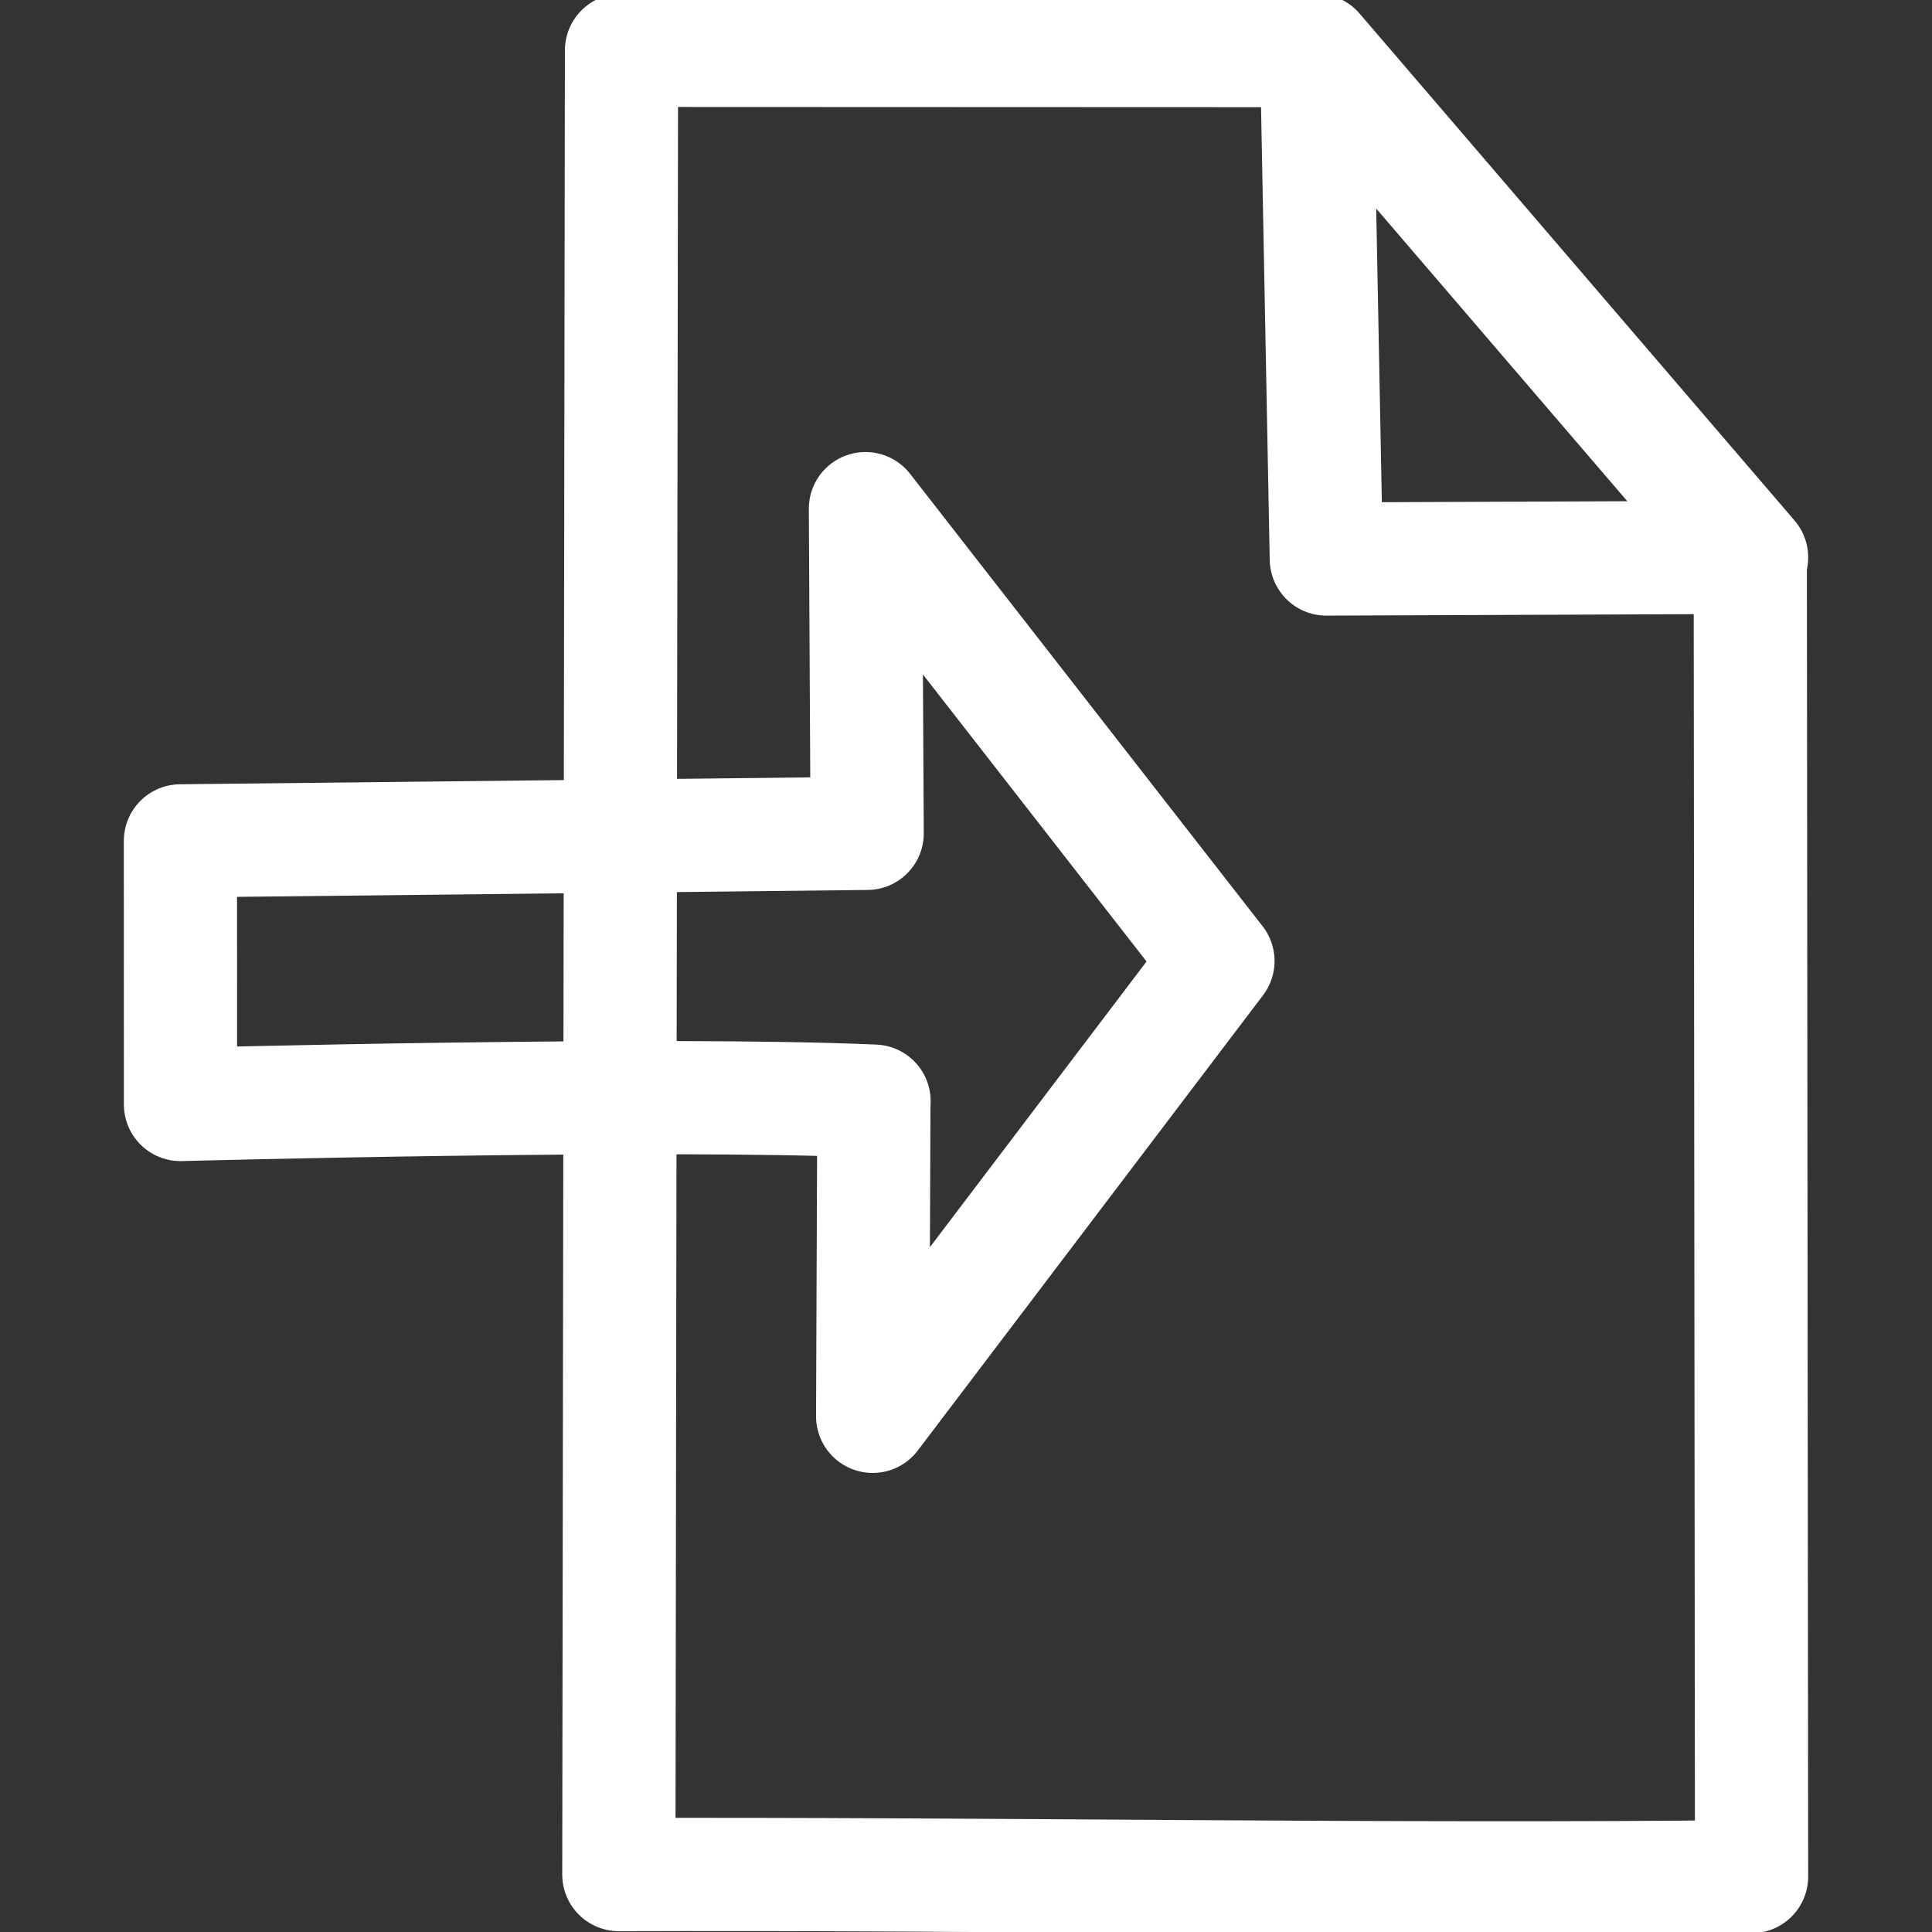 <?xml version="1.0" encoding="UTF-8" standalone="no"?>
<!-- Created with Inkscape (http://www.inkscape.org/) -->

<svg
   xmlns:dc="http://purl.org/dc/elements/1.1/"
   xmlns:cc="http://creativecommons.org/ns#"
   xmlns:rdf="http://www.w3.org/1999/02/22-rdf-syntax-ns#"
   xmlns:svg="http://www.w3.org/2000/svg"
   xmlns="http://www.w3.org/2000/svg"
   xmlns:sodipodi="http://sodipodi.sourceforge.net/DTD/sodipodi-0.dtd"
   xmlns:inkscape="http://www.inkscape.org/namespaces/inkscape"
   width="64"
   height="64"
   id="svg2"
   version="1.1"
   inkscape:version="0.48.4 r9939"
   sodipodi:docname="backup.svg"
   inkscape:export-filename="/home/thewizardpp/projects/android/diary-of-calories/res/drawable-mdpi/backup.png"
   inkscape:export-xdpi="45"
   inkscape:export-ydpi="45">
  <rect width="100%" height="100%" fill="#333333" stroke="none"/>
  <defs
     id="defs4" />
  <sodipodi:namedview
     id="base"
     pagecolor="#ffffff"
     bordercolor="#666666"
     borderopacity="1.0"
     inkscape:pageopacity="0.0"
     inkscape:pageshadow="2"
     inkscape:zoom="1.979899"
     inkscape:cx="15.452803"
     inkscape:cy="44.175318"
     inkscape:document-units="px"
     inkscape:current-layer="layer1"
     showgrid="false"
     inkscape:window-width="1148"
     inkscape:window-height="455"
     inkscape:window-x="0"
     inkscape:window-y="443"
     inkscape:window-maximized="0" />
  <g
     inkscape:label="Layer 1"
     inkscape:groupmode="layer"
     id="layer1"
     transform="translate(0,-988.362)">
    <rect
       style="opacity:0.5;fill:none;stroke:none;stroke-opacity:1"
       id="rect4014"
       width="64"
       height="64"
       x="-1.6308594e-006"
       y="988.362" />
    <rect
       style="fill:none;stroke:none;stroke-width:3.75;stroke-linejoin:round;stroke-miterlimit:4;stroke-opacity:1;stroke-dasharray:none"
       id="rect5333"
       width="64"
       height="64"
       x="0"
       y="988.362" />
    <g
       id="g3793"
       transform="translate(-4.192,0)">
      <path
         sodipodi:nodetypes="ccccccccc"
         inkscape:connector-curvature="0"
         id="path3798-7"
         d="m 10.171,1024.95 c 0,0 15.861,-0.425 22.975,-0.111 l -0.006,0.177 -0.04,10.264 11.438,-15.083 -11.677,-14.986 0.057,10.757 -22.749,0.249 z"
         style="fill:none;stroke:#ffffff;stroke-width:3.75;stroke-linejoin:round;stroke-miterlimit:4;stroke-opacity:1;stroke-dasharray:none" />
      <path
         sodipodi:nodetypes="cccccc"
         inkscape:connector-curvature="0"
         id="path3798-7-8"
         d="m 24.692,1050.46 c 11.694,-0.041 25.767,0.204 37.523,0.066 l -0.043,-43.692 -14.41,-16.795 -22.982,-0.009 z"
         style="fill:none;stroke:#ffffff;stroke-width:3.75;stroke-linejoin:round;stroke-miterlimit:4;stroke-opacity:1;stroke-dasharray:none" />
      <path
         sodipodi:nodetypes="cccc"
         inkscape:connector-curvature="0"
         id="path3798-7-8-3"
         d="m 48.128,1006.88 14.087,-0.055 -14.41,-16.795 z"
         style="fill:none;stroke:#ffffff;stroke-width:3.75;stroke-linejoin:round;stroke-miterlimit:4;stroke-opacity:1;stroke-dasharray:none" />
    </g>
  </g>
</svg>
